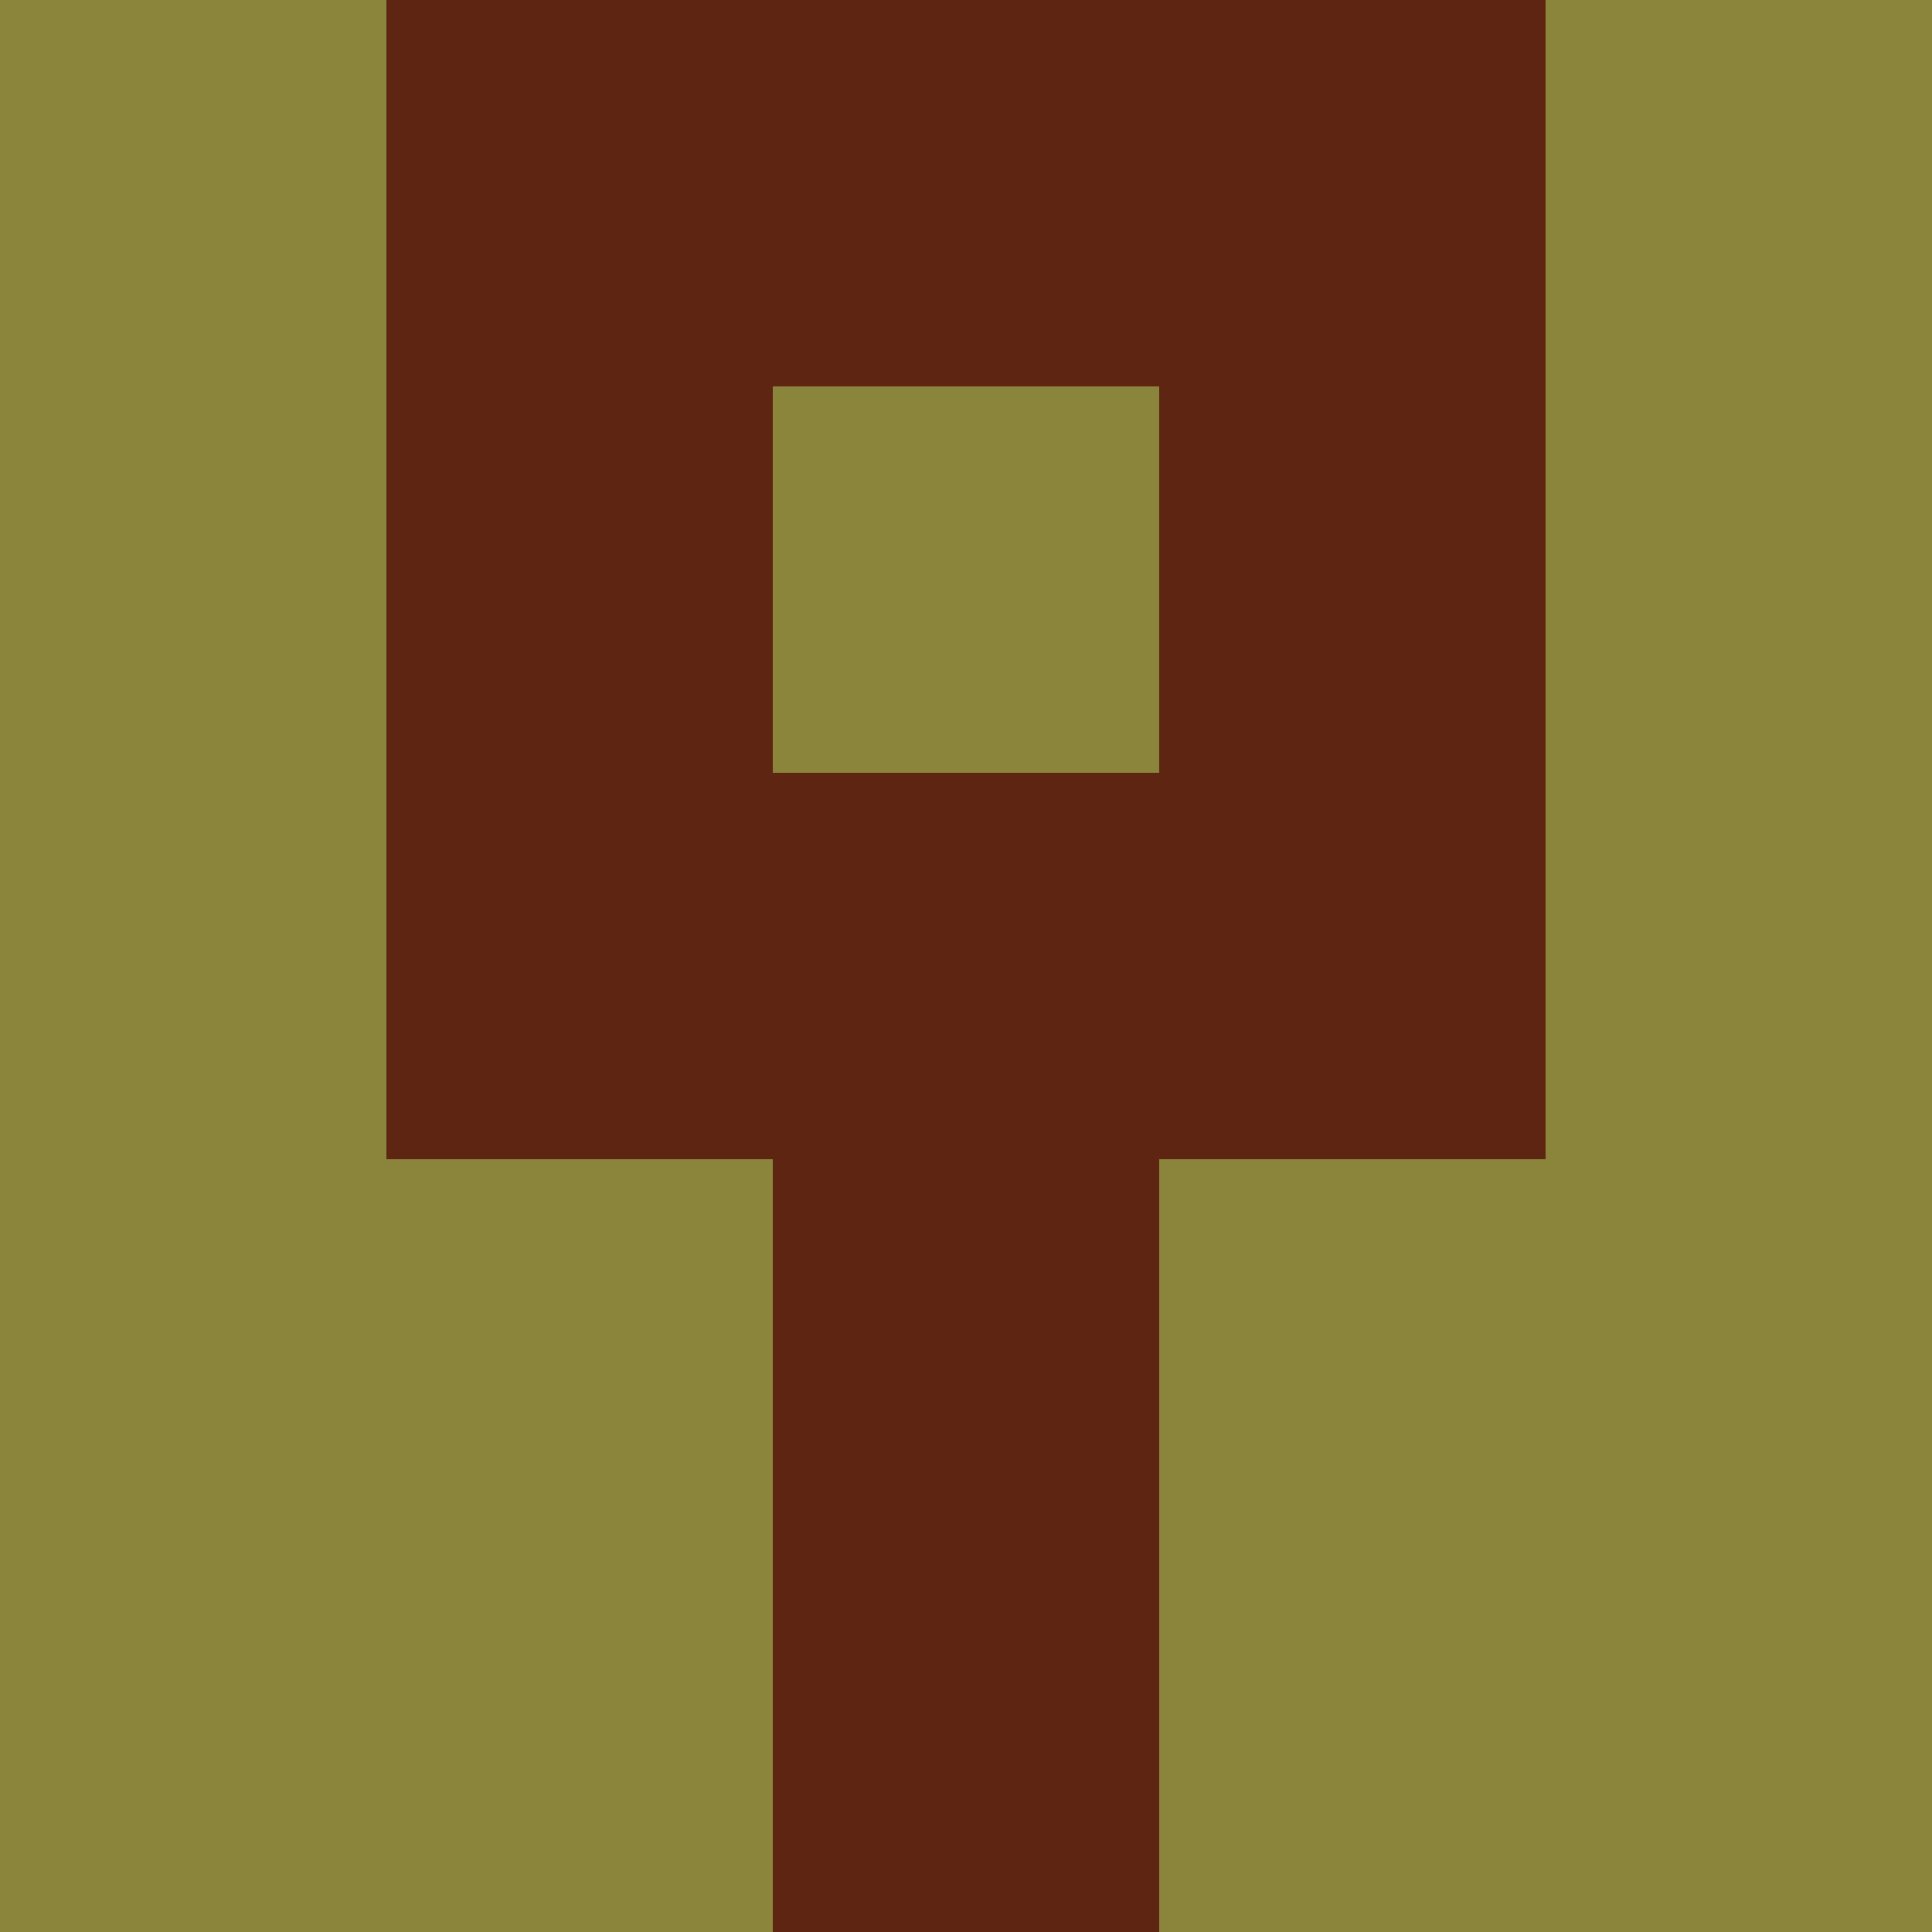<?xml version="1.0" encoding="utf-8"?>
<!DOCTYPE svg PUBLIC "-//W3C//DTD SVG 20010904//EN"
        "http://www.w3.org/TR/2001/REC-SVG-20010904/DTD/svg10.dtd">

<svg width="400" height="400" viewBox="0 0 5 5"
    xmlns="http://www.w3.org/2000/svg"
    xmlns:xlink="http://www.w3.org/1999/xlink">
            <rect x="0" y="0" width="1" height="1" fill="#8B843B" />
        <rect x="0" y="1" width="1" height="1" fill="#8B843B" />
        <rect x="0" y="2" width="1" height="1" fill="#8B843B" />
        <rect x="0" y="3" width="1" height="1" fill="#8B843B" />
        <rect x="0" y="4" width="1" height="1" fill="#8B843B" />
                <rect x="1" y="0" width="1" height="1" fill="#5E2612" />
        <rect x="1" y="1" width="1" height="1" fill="#5E2612" />
        <rect x="1" y="2" width="1" height="1" fill="#5E2612" />
        <rect x="1" y="3" width="1" height="1" fill="#8B843B" />
        <rect x="1" y="4" width="1" height="1" fill="#8B843B" />
                <rect x="2" y="0" width="1" height="1" fill="#5E2612" />
        <rect x="2" y="1" width="1" height="1" fill="#8B843B" />
        <rect x="2" y="2" width="1" height="1" fill="#5E2612" />
        <rect x="2" y="3" width="1" height="1" fill="#5E2612" />
        <rect x="2" y="4" width="1" height="1" fill="#5E2612" />
                <rect x="3" y="0" width="1" height="1" fill="#5E2612" />
        <rect x="3" y="1" width="1" height="1" fill="#5E2612" />
        <rect x="3" y="2" width="1" height="1" fill="#5E2612" />
        <rect x="3" y="3" width="1" height="1" fill="#8B843B" />
        <rect x="3" y="4" width="1" height="1" fill="#8B843B" />
                <rect x="4" y="0" width="1" height="1" fill="#8B843B" />
        <rect x="4" y="1" width="1" height="1" fill="#8B843B" />
        <rect x="4" y="2" width="1" height="1" fill="#8B843B" />
        <rect x="4" y="3" width="1" height="1" fill="#8B843B" />
        <rect x="4" y="4" width="1" height="1" fill="#8B843B" />
        
</svg>


